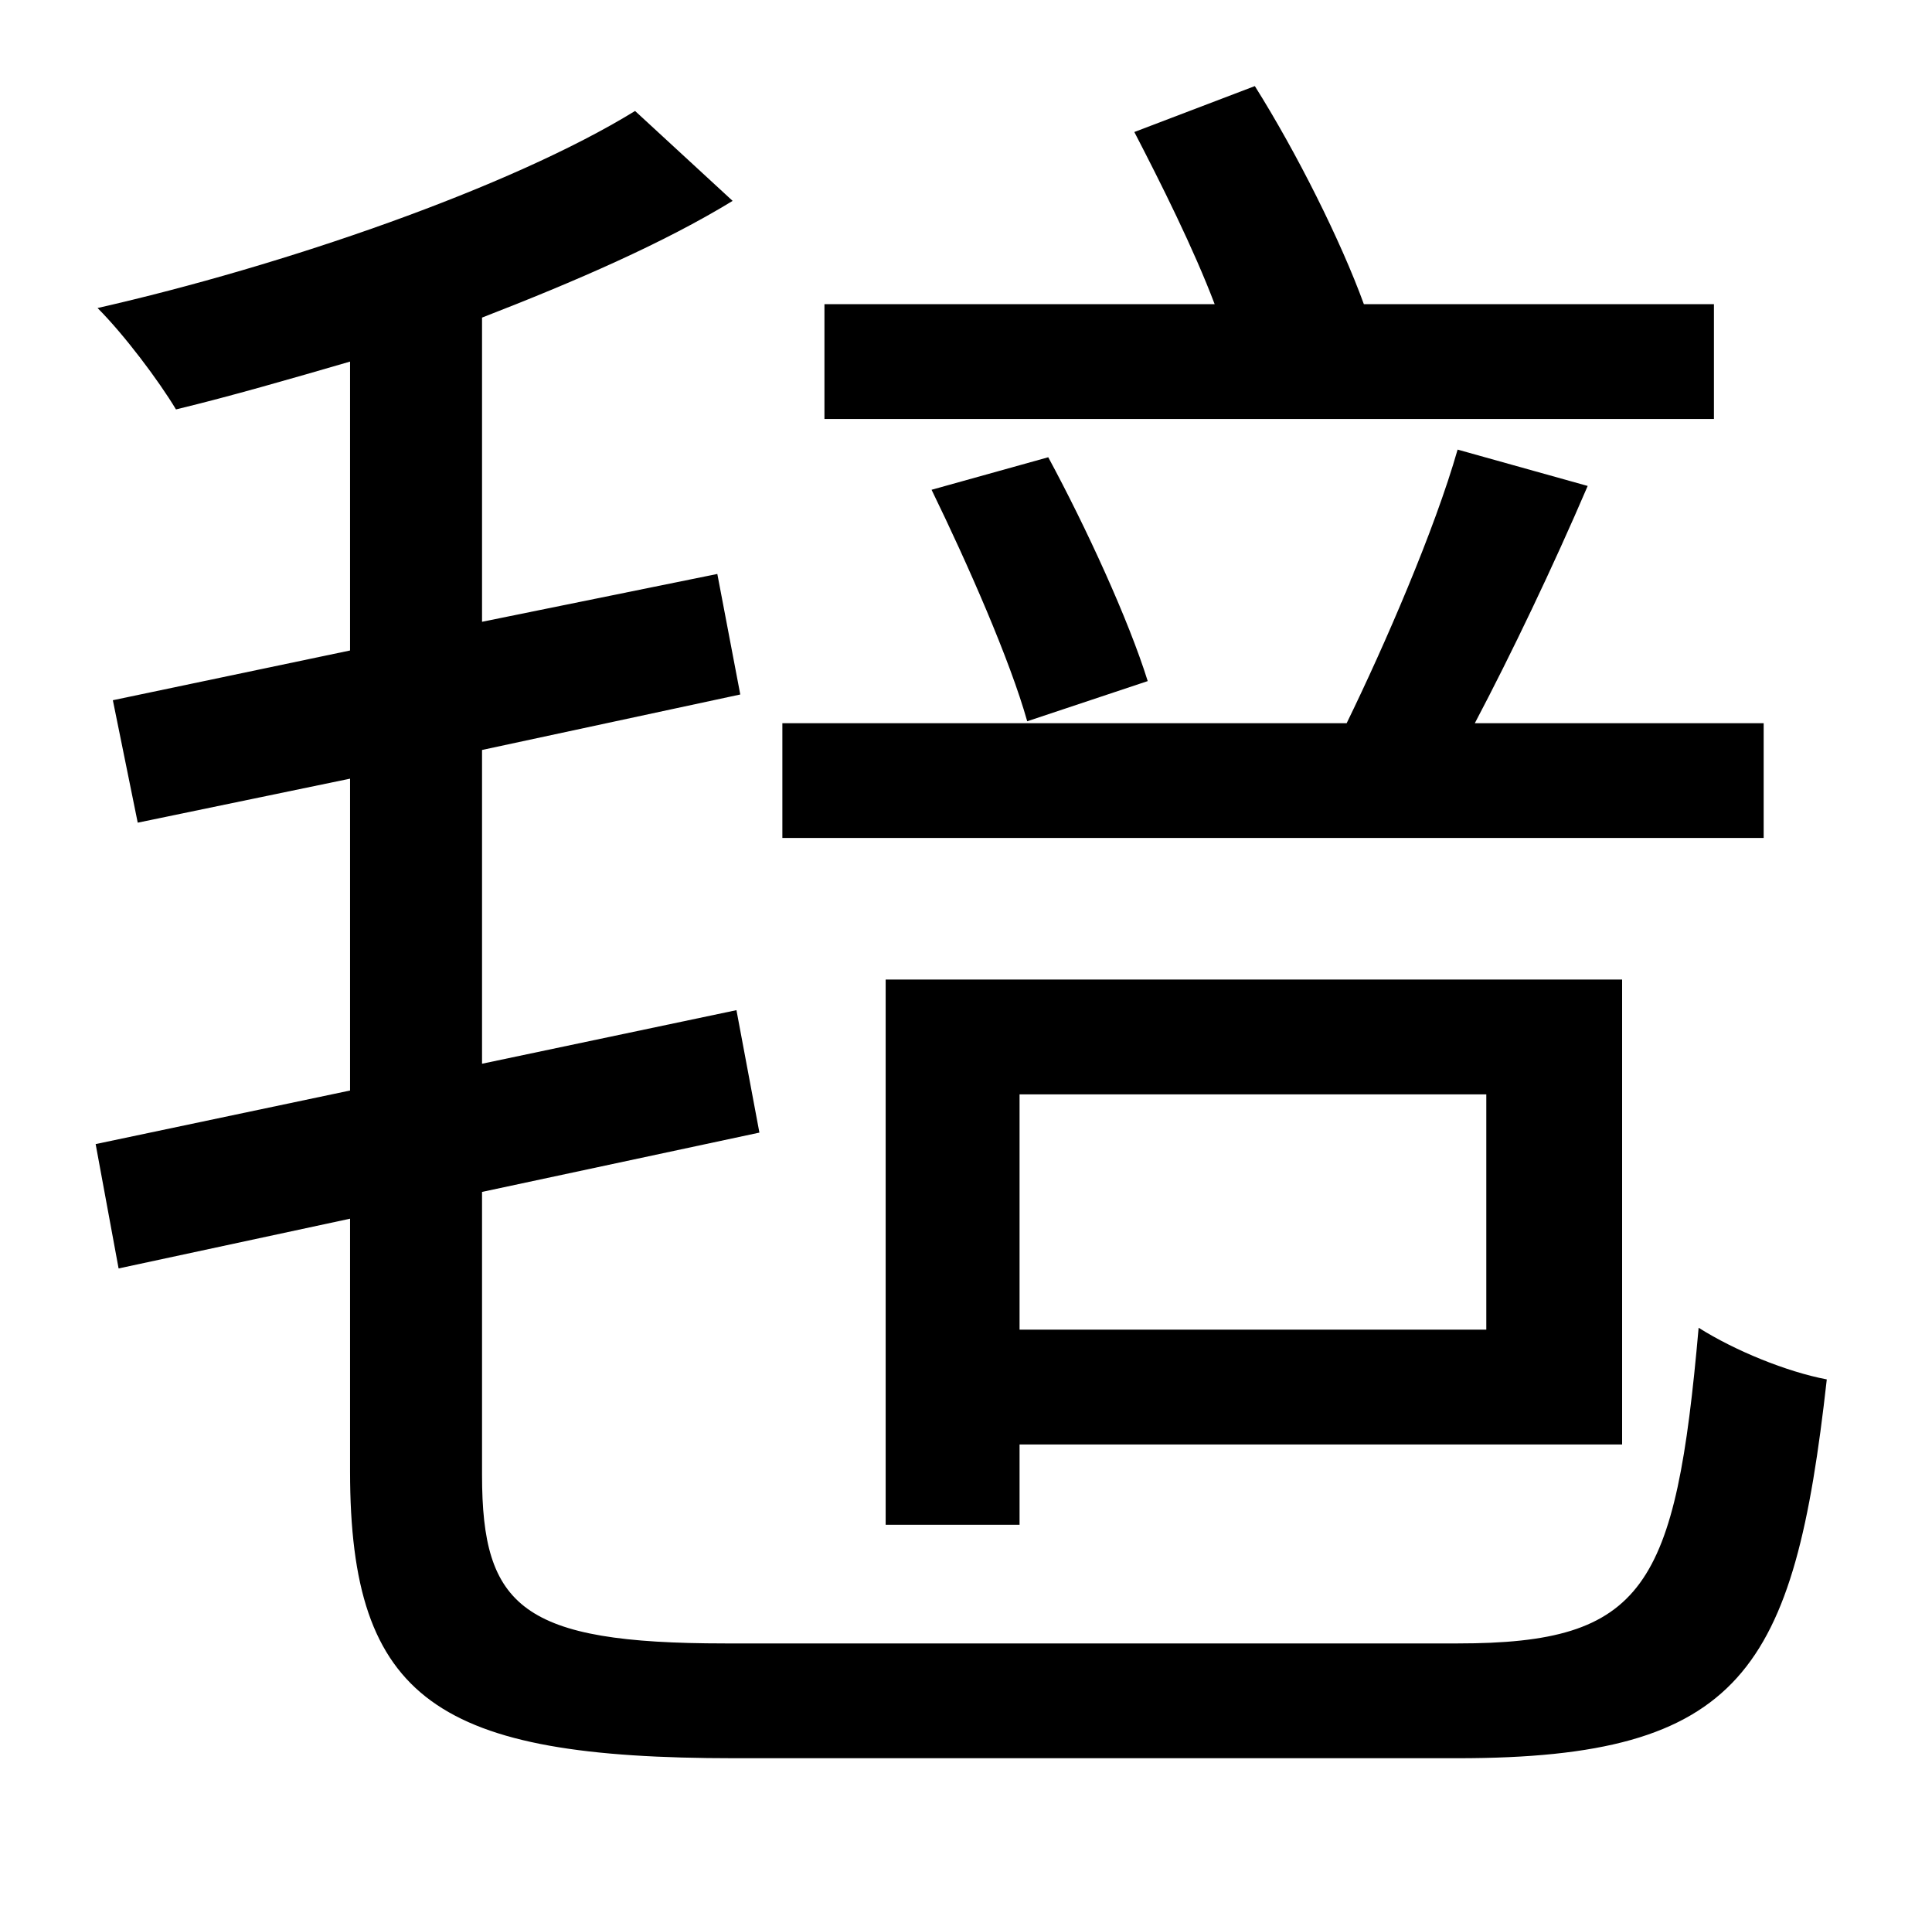 <?xml version="1.0" standalone="no"?>
<!DOCTYPE svg PUBLIC "-//W3C//DTD SVG 1.1//EN" "http://www.w3.org/Graphics/SVG/1.1/DTD/svg11.dtd" >
<svg xmlns="http://www.w3.org/2000/svg" xmlns:xlink="http://www.w3.org/1999/xlink" version="1.1" viewBox="-10 0 1010 1000">
   <path fill="currentColor"
d="M886 159v60h-465v-60h204c-11 -29 -28 -63 -42 -90l63 -24c22 35 45 81 57 114h183zM590 356l-63 21c-9 -32 -31 -82 -50 -121l61 -17c20 37 42 85 52 117zM912 378v60h-513v-60h295c20 -41 46 -101 58 -143l68 19c-18 42 -40 88 -59 124h151zM767 572h-244v123h244v-123
zM453 512h385v243h-315v42h-70v-285zM369 859h383c98 0 114 -29 126 -165c19 12 46 23 67 27c-17 152 -44 198 -193 198h-378c-155 0 -201 -30 -201 -150v-132l-121 26l-12 -65l133 -28v-163l-111 23l-13 -64l124 -26v-151c-31 9 -62 18 -91 25c-9 -15 -27 -39 -41 -53
c97 -22 216 -63 281 -103l51 47c-36 22 -82 42 -131 61v159l123 -25l12 63l-135 29v164l133 -28l12 64l-145 31v148c0 69 21 88 127 88z" />
</svg>
